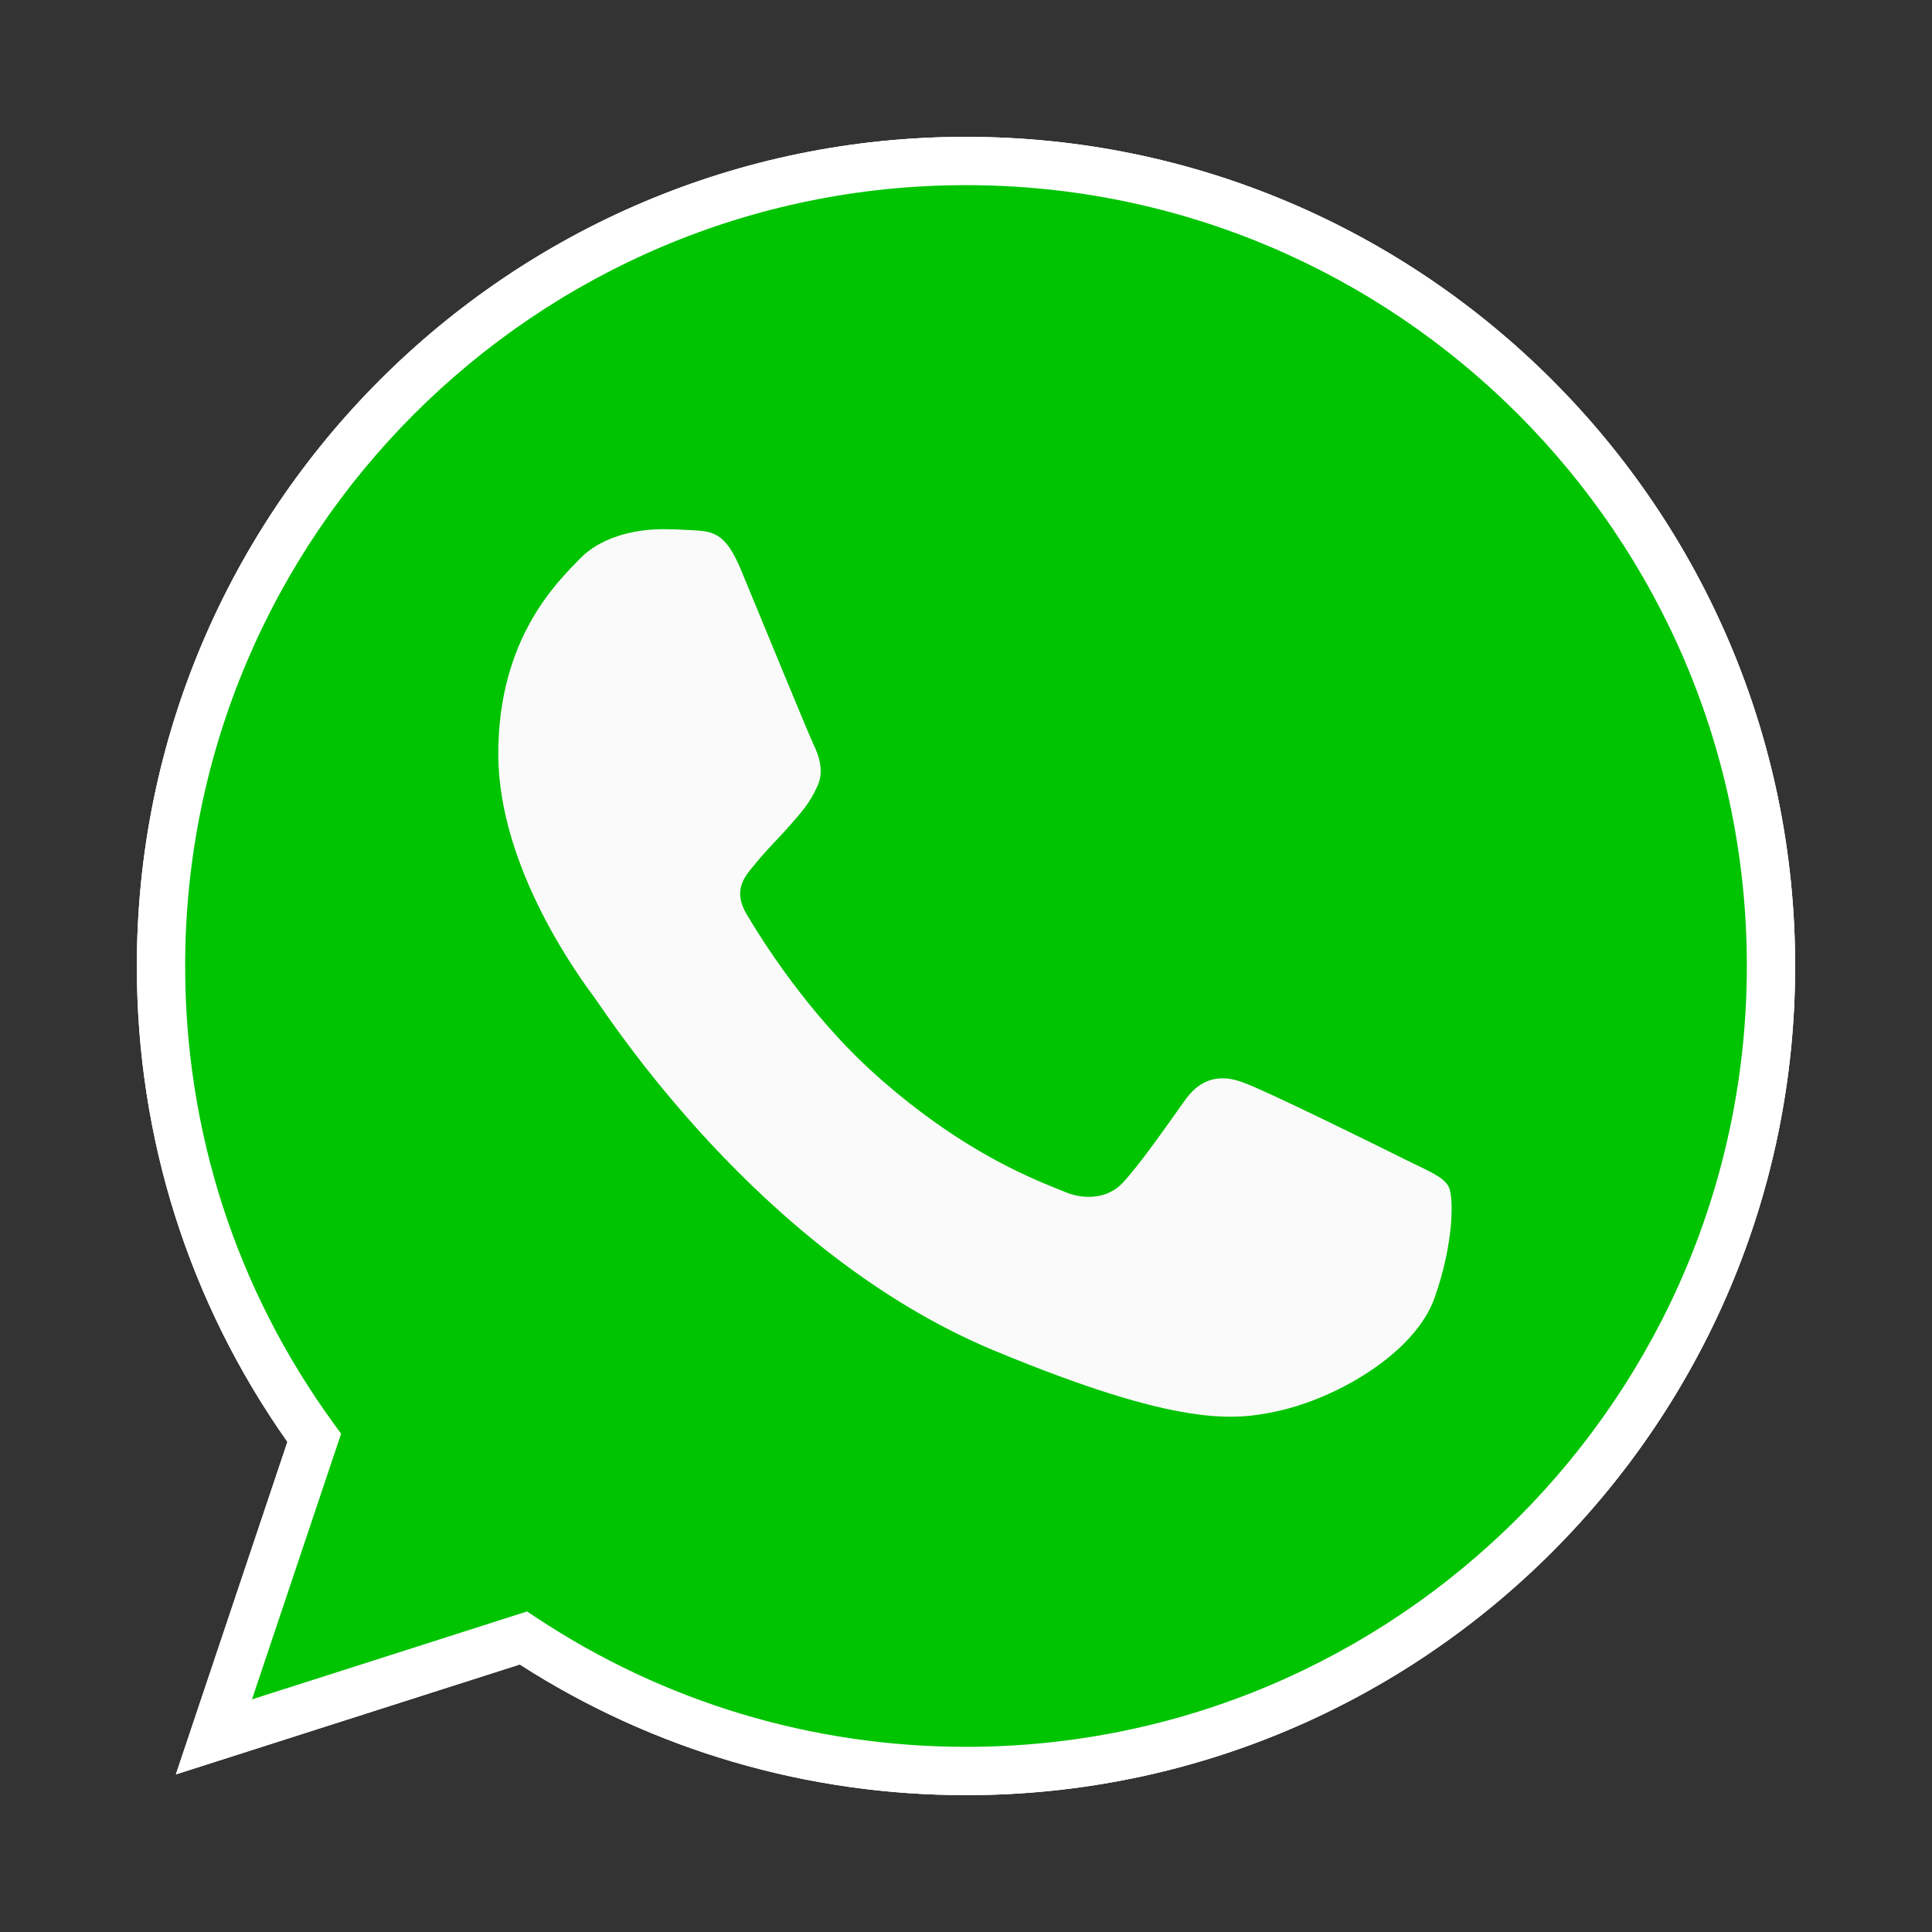 <?xml version="1.0" encoding="utf-8"?>
<!-- Generator: Adobe Illustrator 22.0.1, SVG Export Plug-In . SVG Version: 6.00 Build 0)  -->
<svg version="1.1" id="Слой_1" xmlns="http://www.w3.org/2000/svg" xmlns:xlink="http://www.w3.org/1999/xlink" x="0px" y="0px"
	 viewBox="0 0 120 120" xml:space="preserve">
<rect x="0" y="0" width="120" height="120" fill="#333333" stroke="none"/>
<g id="normal">
	<path fill="#00C400" d="M60.013,10h-0.025l0,0C32.419,10,10,32.425,10,60c0,10.938,3.525,21.075,9.519,29.306l-6.231,18.575
		l19.219-6.144C40.413,106.975,49.844,110,60.013,110C87.581,110,110,87.569,110,60S87.581,10,60.013,10z"/>
	<path fill="#FFFFFF" d="M60.013,111.5c-9.888,0-19.459-2.804-27.729-8.117l-21.36,6.828l6.929-20.654
		C11.731,80.881,8.5,70.68,8.5,60c0-28.397,23.097-51.5,51.487-51.5h0.025C88.403,8.5,111.5,31.603,111.5,60
		C111.5,88.397,88.403,111.5,60.013,111.5z M32.735,100.09l0.6,0.396c7.914,5.243,17.139,8.014,26.678,8.014
		c26.736,0,48.487-21.757,48.487-48.5S86.749,11.5,60.013,11.5h-0.025C33.251,11.5,11.5,33.257,11.5,60
		c0,10.301,3.192,20.13,9.231,28.424l0.456,0.626l-5.536,16.501L32.735,100.09z"/>
	<path fill="#FAFAFA" d="M89.106,80.606c-1.206,3.406-5.994,6.231-9.813,7.056c-2.612,0.556-6.025,1-17.512-3.763
		c-14.694-6.087-24.156-21.019-24.894-21.987c-0.706-0.969-5.938-7.906-5.938-15.081s3.644-10.669,5.112-12.169
		c1.206-1.231,3.2-1.794,5.112-1.794c0.619,0,1.175,0.031,1.675,0.056c1.469,0.063,2.206,0.15,3.175,2.469
		c1.206,2.906,4.144,10.081,4.494,10.819c0.356,0.737,0.712,1.737,0.212,2.706c-0.469,1-0.881,1.444-1.619,2.294
		c-0.737,0.85-1.438,1.5-2.175,2.413c-0.675,0.794-1.438,1.644-0.588,3.112c0.85,1.438,3.788,6.231,8.112,10.081
		c5.581,4.969,10.106,6.556,11.725,7.231c1.206,0.5,2.644,0.381,3.525-0.556c1.119-1.206,2.5-3.206,3.906-5.175
		c1-1.412,2.263-1.587,3.588-1.087c1.35,0.469,8.494,4,9.962,4.731c1.469,0.738,2.438,1.088,2.794,1.706
		C90.313,74.287,90.313,77.194,89.106,80.606z"/>
</g>
<g id="active">
	<path fill="#00C400" d="M60.013,10h-0.025l0,0C32.419,10,10,32.425,10,60c0,10.938,3.525,21.075,9.519,29.306l-6.231,18.575
		l19.219-6.144C40.413,106.975,49.844,110,60.013,110C87.581,110,110,87.569,110,60S87.581,10,60.013,10z"/>
	<path fill="#FFFFFF" d="M60.013,111.5c-9.888,0-19.459-2.804-27.729-8.117l-21.36,6.828l6.929-20.654
		C11.731,80.881,8.5,70.68,8.5,60c0-28.397,23.097-51.5,51.487-51.5h0.025C88.403,8.5,111.5,31.603,111.5,60
		C111.5,88.397,88.403,111.5,60.013,111.5z M32.735,100.09l0.6,0.396c7.914,5.243,17.139,8.014,26.678,8.014
		c26.736,0,48.487-21.757,48.487-48.5S86.749,11.5,60.013,11.5h-0.025C33.251,11.5,11.5,33.257,11.5,60
		c0,10.301,3.192,20.13,9.231,28.424l0.456,0.626l-5.536,16.501L32.735,100.09z"/>
	<path fill="#FAFAFA" d="M89.106,80.606c-1.206,3.406-5.994,6.231-9.813,7.056c-2.612,0.556-6.025,1-17.512-3.763
		c-14.694-6.087-24.156-21.019-24.894-21.987c-0.706-0.969-5.938-7.906-5.938-15.081s3.644-10.669,5.112-12.169
		c1.206-1.231,3.2-1.794,5.112-1.794c0.619,0,1.175,0.031,1.675,0.056c1.469,0.063,2.206,0.15,3.175,2.469
		c1.206,2.906,4.144,10.081,4.494,10.819c0.356,0.737,0.712,1.737,0.212,2.706c-0.469,1-0.881,1.444-1.619,2.294
		c-0.737,0.85-1.438,1.5-2.175,2.413c-0.675,0.794-1.438,1.644-0.588,3.112c0.85,1.438,3.788,6.231,8.112,10.081
		c5.581,4.969,10.106,6.556,11.725,7.231c1.206,0.5,2.644,0.381,3.525-0.556c1.119-1.206,2.5-3.206,3.906-5.175
		c1-1.412,2.263-1.587,3.588-1.087c1.35,0.469,8.494,4,9.962,4.731c1.469,0.738,2.438,1.088,2.794,1.706
		C90.313,74.287,90.313,77.194,89.106,80.606z"/>
</g>
<g id="disabled" opacity="0.3">
	<path fill="#00C400" d="M60.013,10h-0.025l0,0C32.419,10,10,32.425,10,60c0,10.938,3.525,21.075,9.519,29.306l-6.231,18.575
		l19.219-6.144C40.413,106.975,49.844,110,60.013,110C87.581,110,110,87.569,110,60S87.581,10,60.013,10z"/>
	<path fill="#FFFFFF" d="M60.013,111.5c-9.888,0-19.459-2.804-27.729-8.117l-21.36,6.828l6.929-20.654
		C11.731,80.881,8.5,70.68,8.5,60c0-28.397,23.097-51.5,51.487-51.5h0.025C88.403,8.5,111.5,31.603,111.5,60
		C111.5,88.397,88.403,111.5,60.013,111.5z M32.735,100.09l0.6,0.396c7.914,5.243,17.139,8.014,26.678,8.014
		c26.736,0,48.487-21.757,48.487-48.5S86.749,11.5,60.013,11.5h-0.025C33.251,11.5,11.5,33.257,11.5,60
		c0,10.301,3.192,20.13,9.231,28.424l0.456,0.626l-5.536,16.501L32.735,100.09z"/>
	<path fill="#FAFAFA" d="M89.106,80.606c-1.206,3.406-5.994,6.231-9.813,7.056c-2.612,0.556-6.025,1-17.512-3.763
		c-14.694-6.087-24.156-21.019-24.894-21.987c-0.706-0.969-5.938-7.906-5.938-15.081s3.644-10.669,5.112-12.169
		c1.206-1.231,3.2-1.794,5.112-1.794c0.619,0,1.175,0.031,1.675,0.056c1.469,0.063,2.206,0.15,3.175,2.469
		c1.206,2.906,4.144,10.081,4.494,10.819c0.356,0.737,0.712,1.737,0.212,2.706c-0.469,1-0.881,1.444-1.619,2.294
		c-0.737,0.85-1.438,1.5-2.175,2.413c-0.675,0.794-1.438,1.644-0.588,3.112c0.85,1.438,3.788,6.231,8.112,10.081
		c5.581,4.969,10.106,6.556,11.725,7.231c1.206,0.5,2.644,0.381,3.525-0.556c1.119-1.206,2.5-3.206,3.906-5.175
		c1-1.412,2.263-1.587,3.588-1.087c1.35,0.469,8.494,4,9.962,4.731c1.469,0.738,2.438,1.088,2.794,1.706
		C90.313,74.287,90.313,77.194,89.106,80.606z"/>
</g>
</svg>
